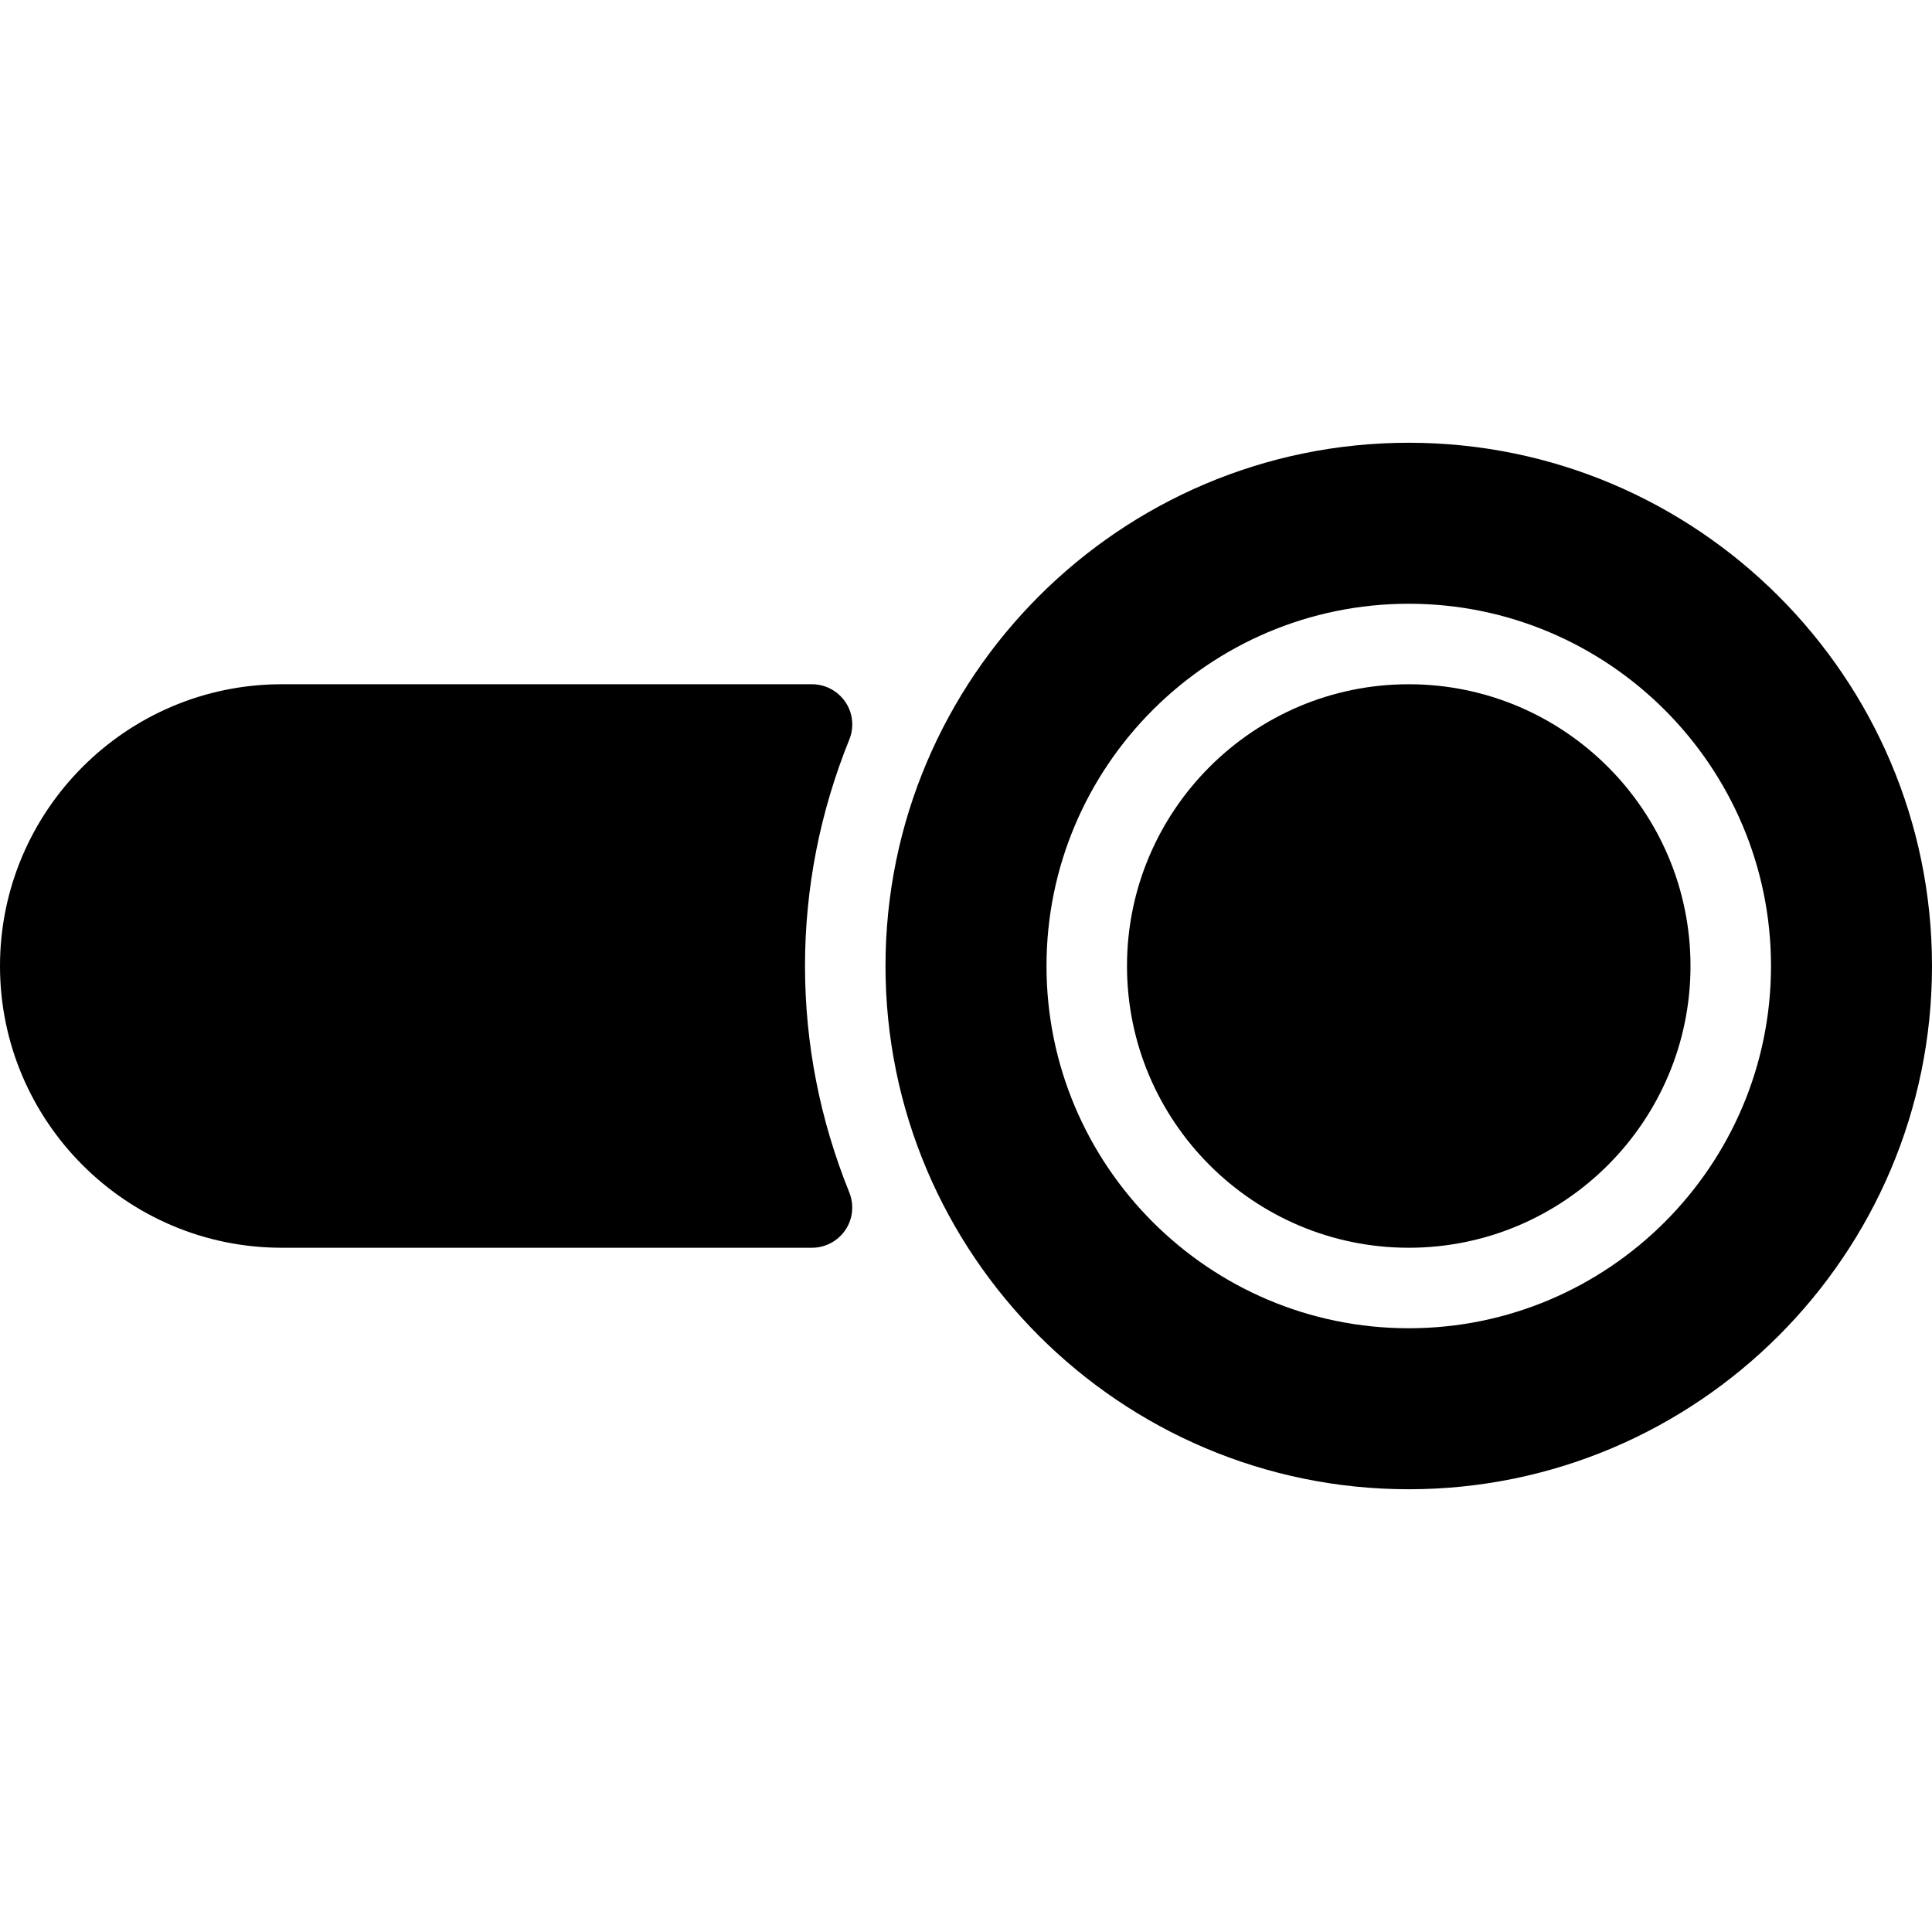 <?xml version="1.0" encoding="iso-8859-1"?>
<!-- Generator: Adobe Illustrator 19.0.0, SVG Export Plug-In . SVG Version: 6.00 Build 0)  -->
<svg version="1.1" id="Layer_1" xmlns="http://www.w3.org/2000/svg" xmlns:xlink="http://www.w3.org/1999/xlink" x="0px" y="0px"
	 viewBox="0 0 24 24" style="enable-background:new 0 0 24 24;" xml:space="preserve">
<g>
	<path d="M17.5,18.5c3.584,0,6.5-2.916,6.5-6.5s-2.916-6.5-6.5-6.5S11,8.416,11,12S13.916,18.5,17.5,18.5z M17.5,7.5
		c2.481,0,4.5,2.019,4.5,4.5s-2.019,4.5-4.5,4.5S13,14.481,13,12S15.019,7.5,17.5,7.5z"/>
	<path d="M17.5,15.5c1.93,0,3.5-1.57,3.5-3.5s-1.57-3.5-3.5-3.5S14,10.07,14,12S15.57,15.5,17.5,15.5z"/>
	<path d="M3.5,15.5h6.587c0.166,0,0.321-0.083,0.415-0.221c0.093-0.138,0.11-0.313,0.048-0.467C10.186,13.912,10,12.965,10,12
		s0.186-1.912,0.55-2.812c0.063-0.154,0.045-0.33-0.048-0.467C10.408,8.583,10.253,8.5,10.087,8.5H3.5C1.57,8.5,0,10.07,0,12
		S1.57,15.5,3.5,15.5z"/>
</g>
<g>
</g>
<g>
</g>
<g>
</g>
<g>
</g>
<g>
</g>
<g>
</g>
<g>
</g>
<g>
</g>
<g>
</g>
<g>
</g>
<g>
</g>
<g>
</g>
<g>
</g>
<g>
</g>
<g>
</g>
</svg>

